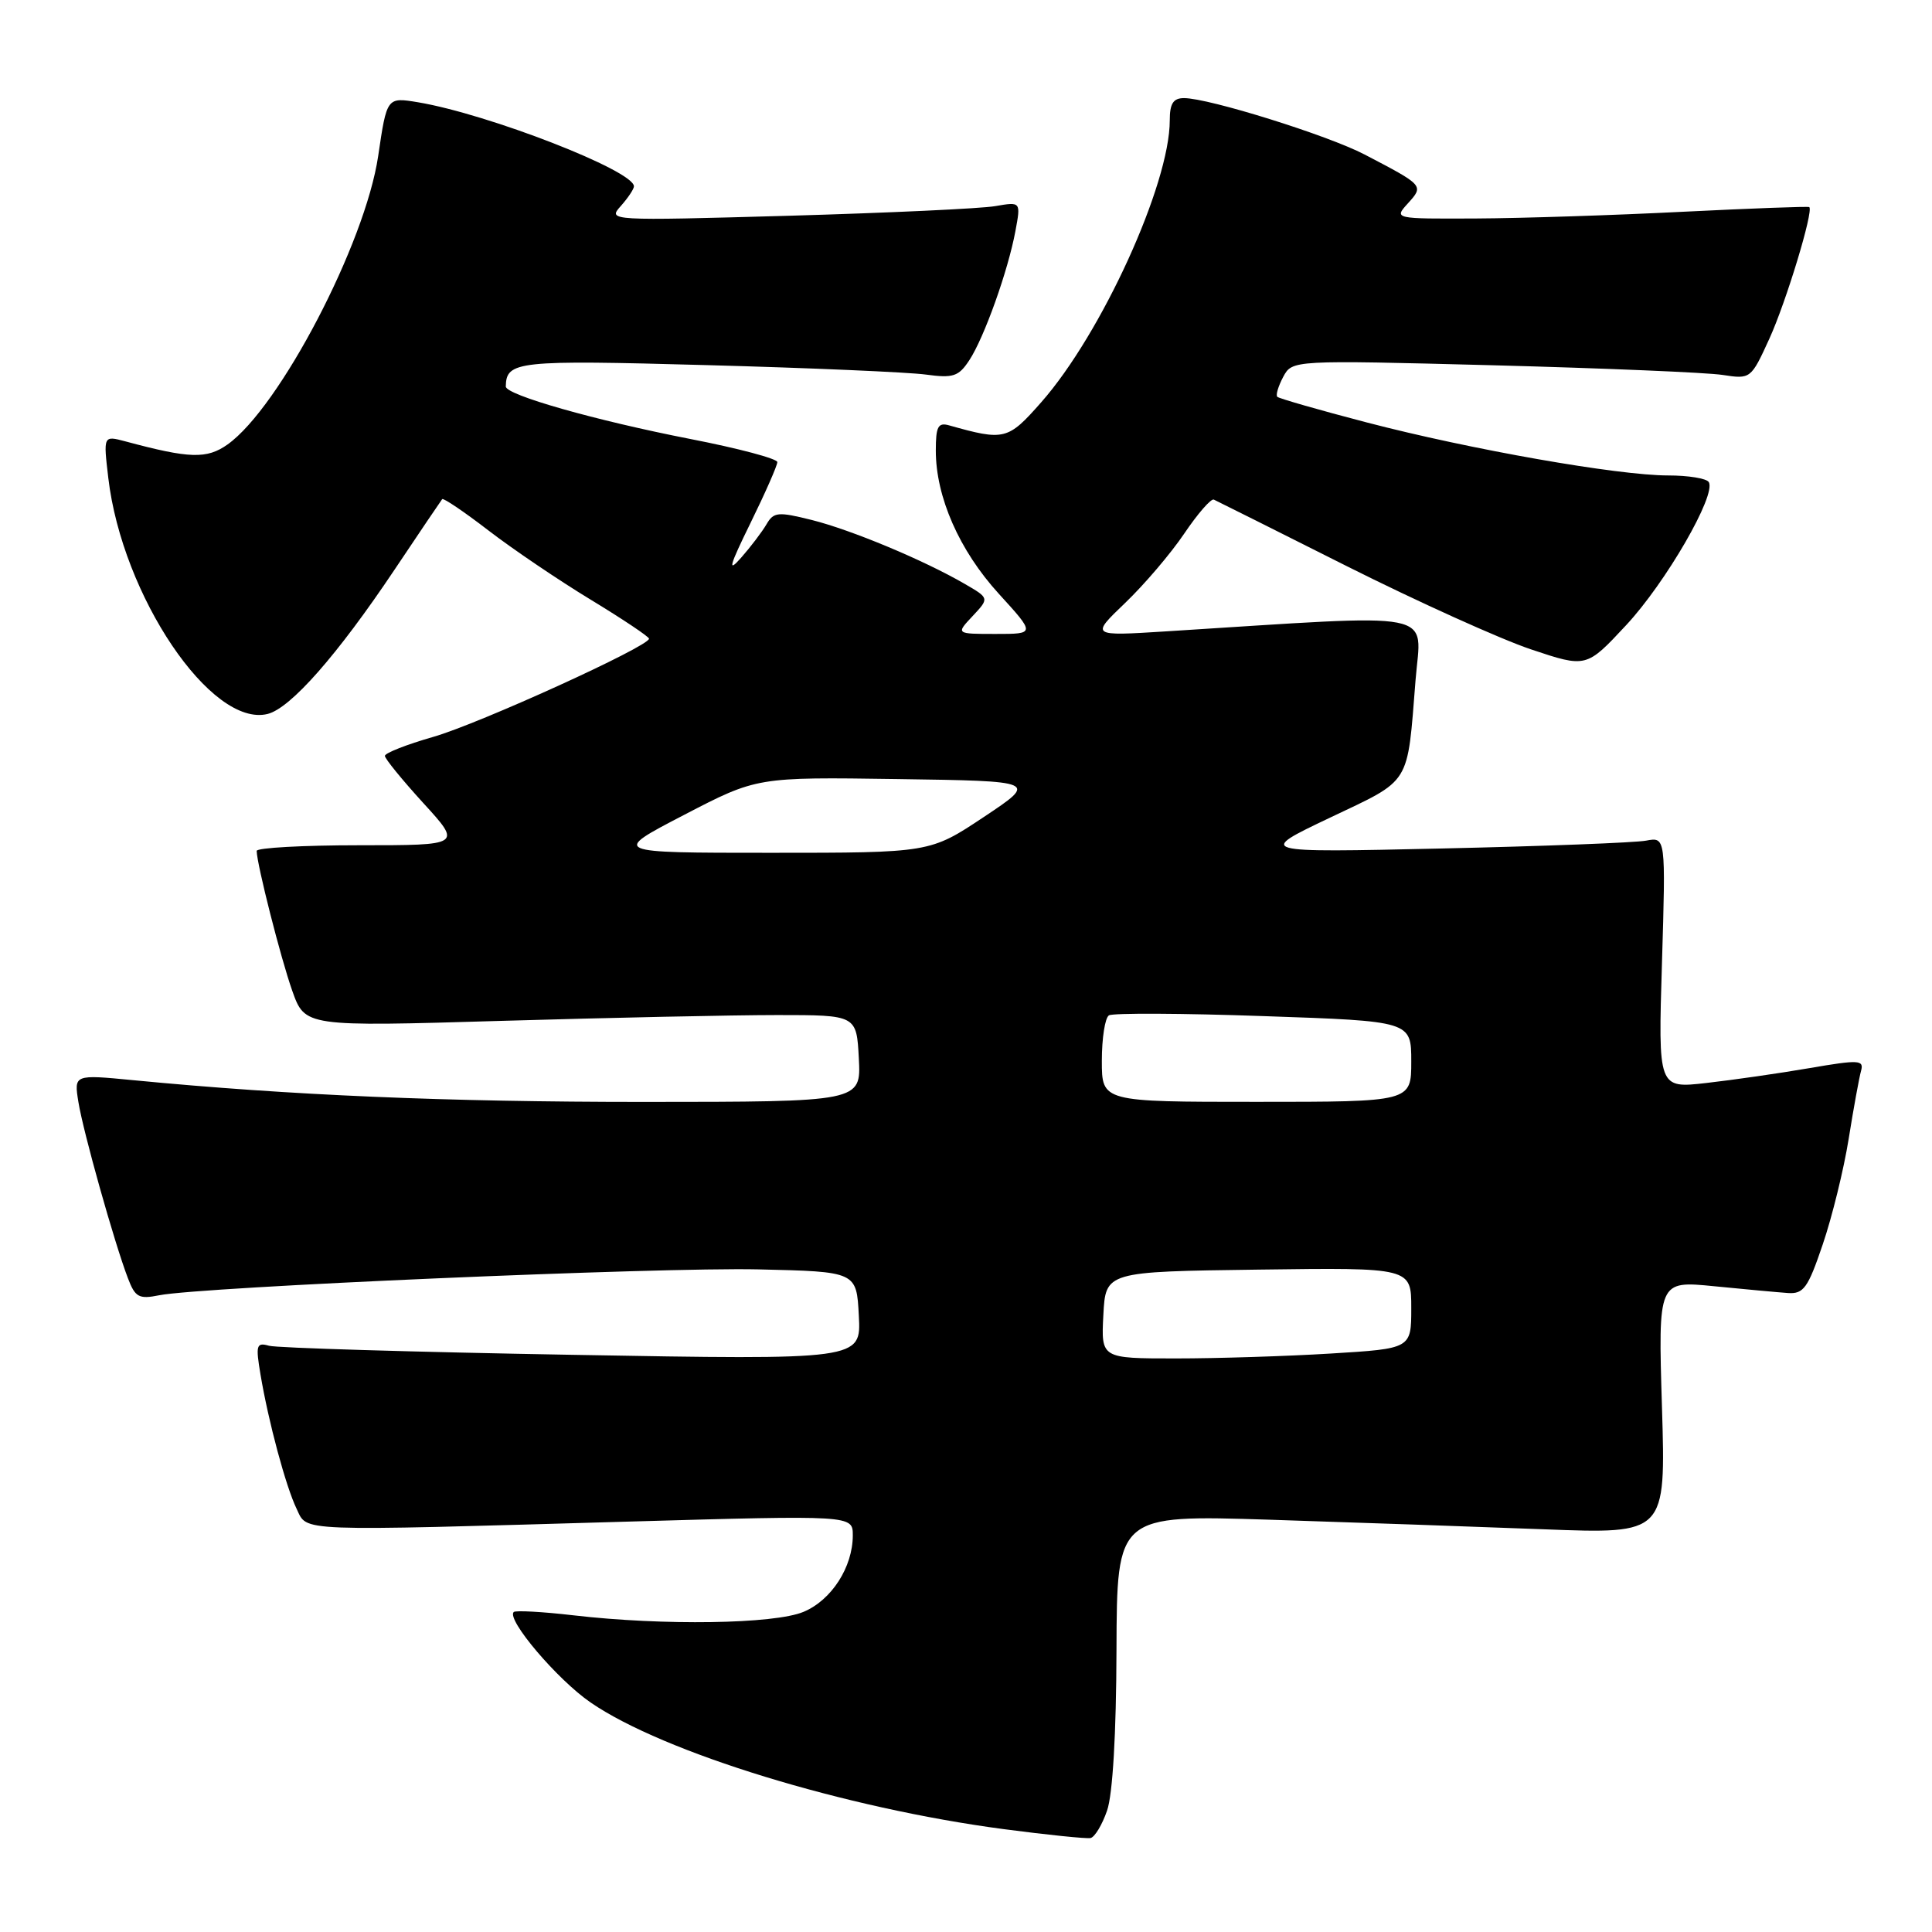 <?xml version="1.0" encoding="UTF-8" standalone="no"?>
<!DOCTYPE svg PUBLIC "-//W3C//DTD SVG 1.1//EN" "http://www.w3.org/Graphics/SVG/1.1/DTD/svg11.dtd" >
<svg xmlns="http://www.w3.org/2000/svg" xmlns:xlink="http://www.w3.org/1999/xlink" version="1.1" viewBox="0 0 256 256">
 <g >
 <path fill="currentColor"
d=" M 146.69 239.92 C 147.44 237.79 147.91 229.75 147.94 218.61 C 148.00 200.73 148.00 200.73 168.25 201.37 C 179.39 201.73 195.75 202.30 204.61 202.64 C 220.73 203.26 220.73 203.26 220.22 186.48 C 219.71 169.70 219.71 169.70 227.11 170.43 C 231.17 170.83 235.58 171.24 236.89 171.33 C 238.98 171.48 239.56 170.69 241.52 164.90 C 242.76 161.26 244.31 154.96 244.96 150.90 C 245.61 146.83 246.35 142.78 246.60 141.89 C 247.00 140.44 246.34 140.40 239.77 141.53 C 235.77 142.22 229.62 143.10 226.11 143.50 C 219.71 144.23 219.71 144.23 220.22 127.57 C 220.72 110.90 220.72 110.90 218.11 111.39 C 216.68 111.66 204.47 112.13 191.00 112.43 C 166.50 112.98 166.50 112.98 176.20 108.36 C 187.09 103.18 186.44 104.24 187.57 90.09 C 188.31 80.75 191.33 81.34 154.50 83.66 C 144.50 84.29 144.50 84.29 149.09 79.89 C 151.61 77.48 155.14 73.34 156.92 70.70 C 158.71 68.05 160.47 66.03 160.84 66.20 C 161.20 66.36 169.15 70.34 178.50 75.04 C 187.85 79.73 198.81 84.68 202.85 86.04 C 210.20 88.50 210.20 88.50 215.48 82.83 C 220.73 77.19 227.46 65.55 226.42 63.88 C 226.13 63.39 223.70 63.00 221.04 63.00 C 214.38 63.00 194.82 59.56 181.08 55.97 C 174.79 54.33 169.47 52.80 169.25 52.58 C 169.02 52.35 169.38 51.17 170.03 49.94 C 171.23 47.71 171.23 47.71 197.86 48.40 C 212.51 48.79 226.19 49.36 228.25 49.68 C 231.97 50.25 232.01 50.22 234.45 44.88 C 236.67 40.01 240.33 27.95 239.74 27.44 C 239.61 27.33 232.07 27.61 223.00 28.06 C 213.93 28.52 201.59 28.92 195.60 28.95 C 184.69 29.00 184.69 29.00 186.56 26.94 C 188.69 24.58 188.68 24.58 180.81 20.47 C 175.92 17.92 160.16 13.00 156.89 13.00 C 155.46 13.00 155.00 13.72 155.00 15.95 C 155.00 24.41 145.96 44.24 137.97 53.30 C 133.55 58.32 133.10 58.43 125.75 56.36 C 124.30 55.95 124.00 56.53 124.00 59.68 C 123.99 65.83 127.11 72.94 132.35 78.68 C 137.20 84.00 137.20 84.00 131.93 84.00 C 126.65 84.00 126.65 84.00 128.88 81.63 C 131.10 79.26 131.10 79.26 127.80 77.35 C 122.36 74.20 112.82 70.22 107.56 68.90 C 103.08 67.78 102.51 67.84 101.56 69.48 C 100.98 70.47 99.47 72.46 98.21 73.89 C 96.37 75.98 96.62 75.06 99.46 69.27 C 101.41 65.30 103.00 61.68 103.00 61.23 C 103.00 60.78 97.81 59.40 91.48 58.17 C 78.89 55.71 66.99 52.33 67.02 51.21 C 67.09 47.84 68.47 47.69 93.65 48.38 C 107.32 48.75 120.37 49.32 122.66 49.63 C 126.31 50.13 127.02 49.89 128.44 47.73 C 130.42 44.71 133.57 35.88 134.55 30.61 C 135.27 26.73 135.27 26.73 131.89 27.31 C 130.02 27.64 117.70 28.21 104.50 28.59 C 80.70 29.26 80.51 29.25 82.25 27.31 C 83.21 26.23 84.00 25.05 84.00 24.69 C 84.00 22.61 64.70 15.11 55.38 13.55 C 51.26 12.87 51.26 12.87 50.11 20.68 C 48.39 32.28 37.06 53.97 30.16 58.89 C 27.41 60.84 25.14 60.78 16.60 58.48 C 13.69 57.71 13.69 57.71 14.35 63.33 C 16.19 78.96 28.01 96.47 35.47 94.60 C 38.52 93.83 44.71 86.79 52.27 75.50 C 55.58 70.55 58.43 66.34 58.59 66.14 C 58.75 65.95 61.50 67.81 64.71 70.28 C 67.92 72.75 74.02 76.88 78.27 79.46 C 82.52 82.04 86.00 84.37 86.00 84.63 C 86.00 85.65 63.48 95.90 57.41 97.64 C 53.89 98.65 51.00 99.78 51.00 100.16 C 51.00 100.53 53.30 103.35 56.10 106.42 C 61.20 112.00 61.20 112.00 47.60 112.00 C 40.12 112.00 34.01 112.34 34.01 112.75 C 34.05 114.58 37.19 126.94 38.72 131.27 C 40.41 136.04 40.41 136.04 66.45 135.27 C 80.78 134.85 97.22 134.50 103.00 134.50 C 113.50 134.50 113.50 134.50 113.80 140.25 C 114.10 146.00 114.10 146.00 85.30 146.01 C 58.99 146.01 38.49 145.14 17.65 143.13 C 9.80 142.37 9.80 142.37 10.39 146.03 C 11.02 149.95 15.14 164.64 16.95 169.37 C 17.91 171.90 18.41 172.17 21.09 171.63 C 26.65 170.52 87.30 167.90 100.50 168.20 C 113.50 168.50 113.50 168.50 113.80 174.35 C 114.11 180.20 114.11 180.20 75.80 179.52 C 54.74 179.15 36.67 178.61 35.65 178.32 C 33.97 177.85 33.86 178.22 34.52 182.15 C 35.57 188.39 37.87 196.97 39.31 199.94 C 40.77 202.98 38.77 202.90 83.25 201.62 C 113.00 200.77 113.00 200.77 113.00 203.44 C 113.00 207.65 110.18 212.03 106.47 213.58 C 102.60 215.20 87.88 215.42 76.00 214.04 C 71.88 213.56 68.31 213.37 68.07 213.60 C 67.08 214.59 73.86 222.57 78.26 225.59 C 87.90 232.22 111.97 239.59 133.00 242.37 C 138.78 243.13 143.95 243.66 144.50 243.55 C 145.05 243.44 146.04 241.81 146.69 239.92 Z  M 146.20 174.25 C 146.50 168.50 146.50 168.50 166.75 168.23 C 187.00 167.96 187.00 167.96 187.00 173.33 C 187.00 178.70 187.00 178.70 176.34 179.35 C 170.48 179.71 161.24 180.00 155.79 180.00 C 145.90 180.00 145.90 180.00 146.20 174.25 Z  M 146.00 140.56 C 146.00 137.57 146.42 134.86 146.94 134.54 C 147.45 134.22 156.68 134.26 167.44 134.64 C 187.00 135.31 187.00 135.31 187.00 140.66 C 187.00 146.00 187.00 146.00 166.50 146.00 C 146.00 146.00 146.00 146.00 146.00 140.56 Z  M 90.64 107.98 C 100.30 102.96 100.30 102.96 118.90 103.23 C 137.50 103.50 137.50 103.50 130.37 108.25 C 123.23 113.00 123.23 113.00 102.11 113.00 C 80.98 113.00 80.98 113.00 90.64 107.98 Z "/>
</g>
</svg>